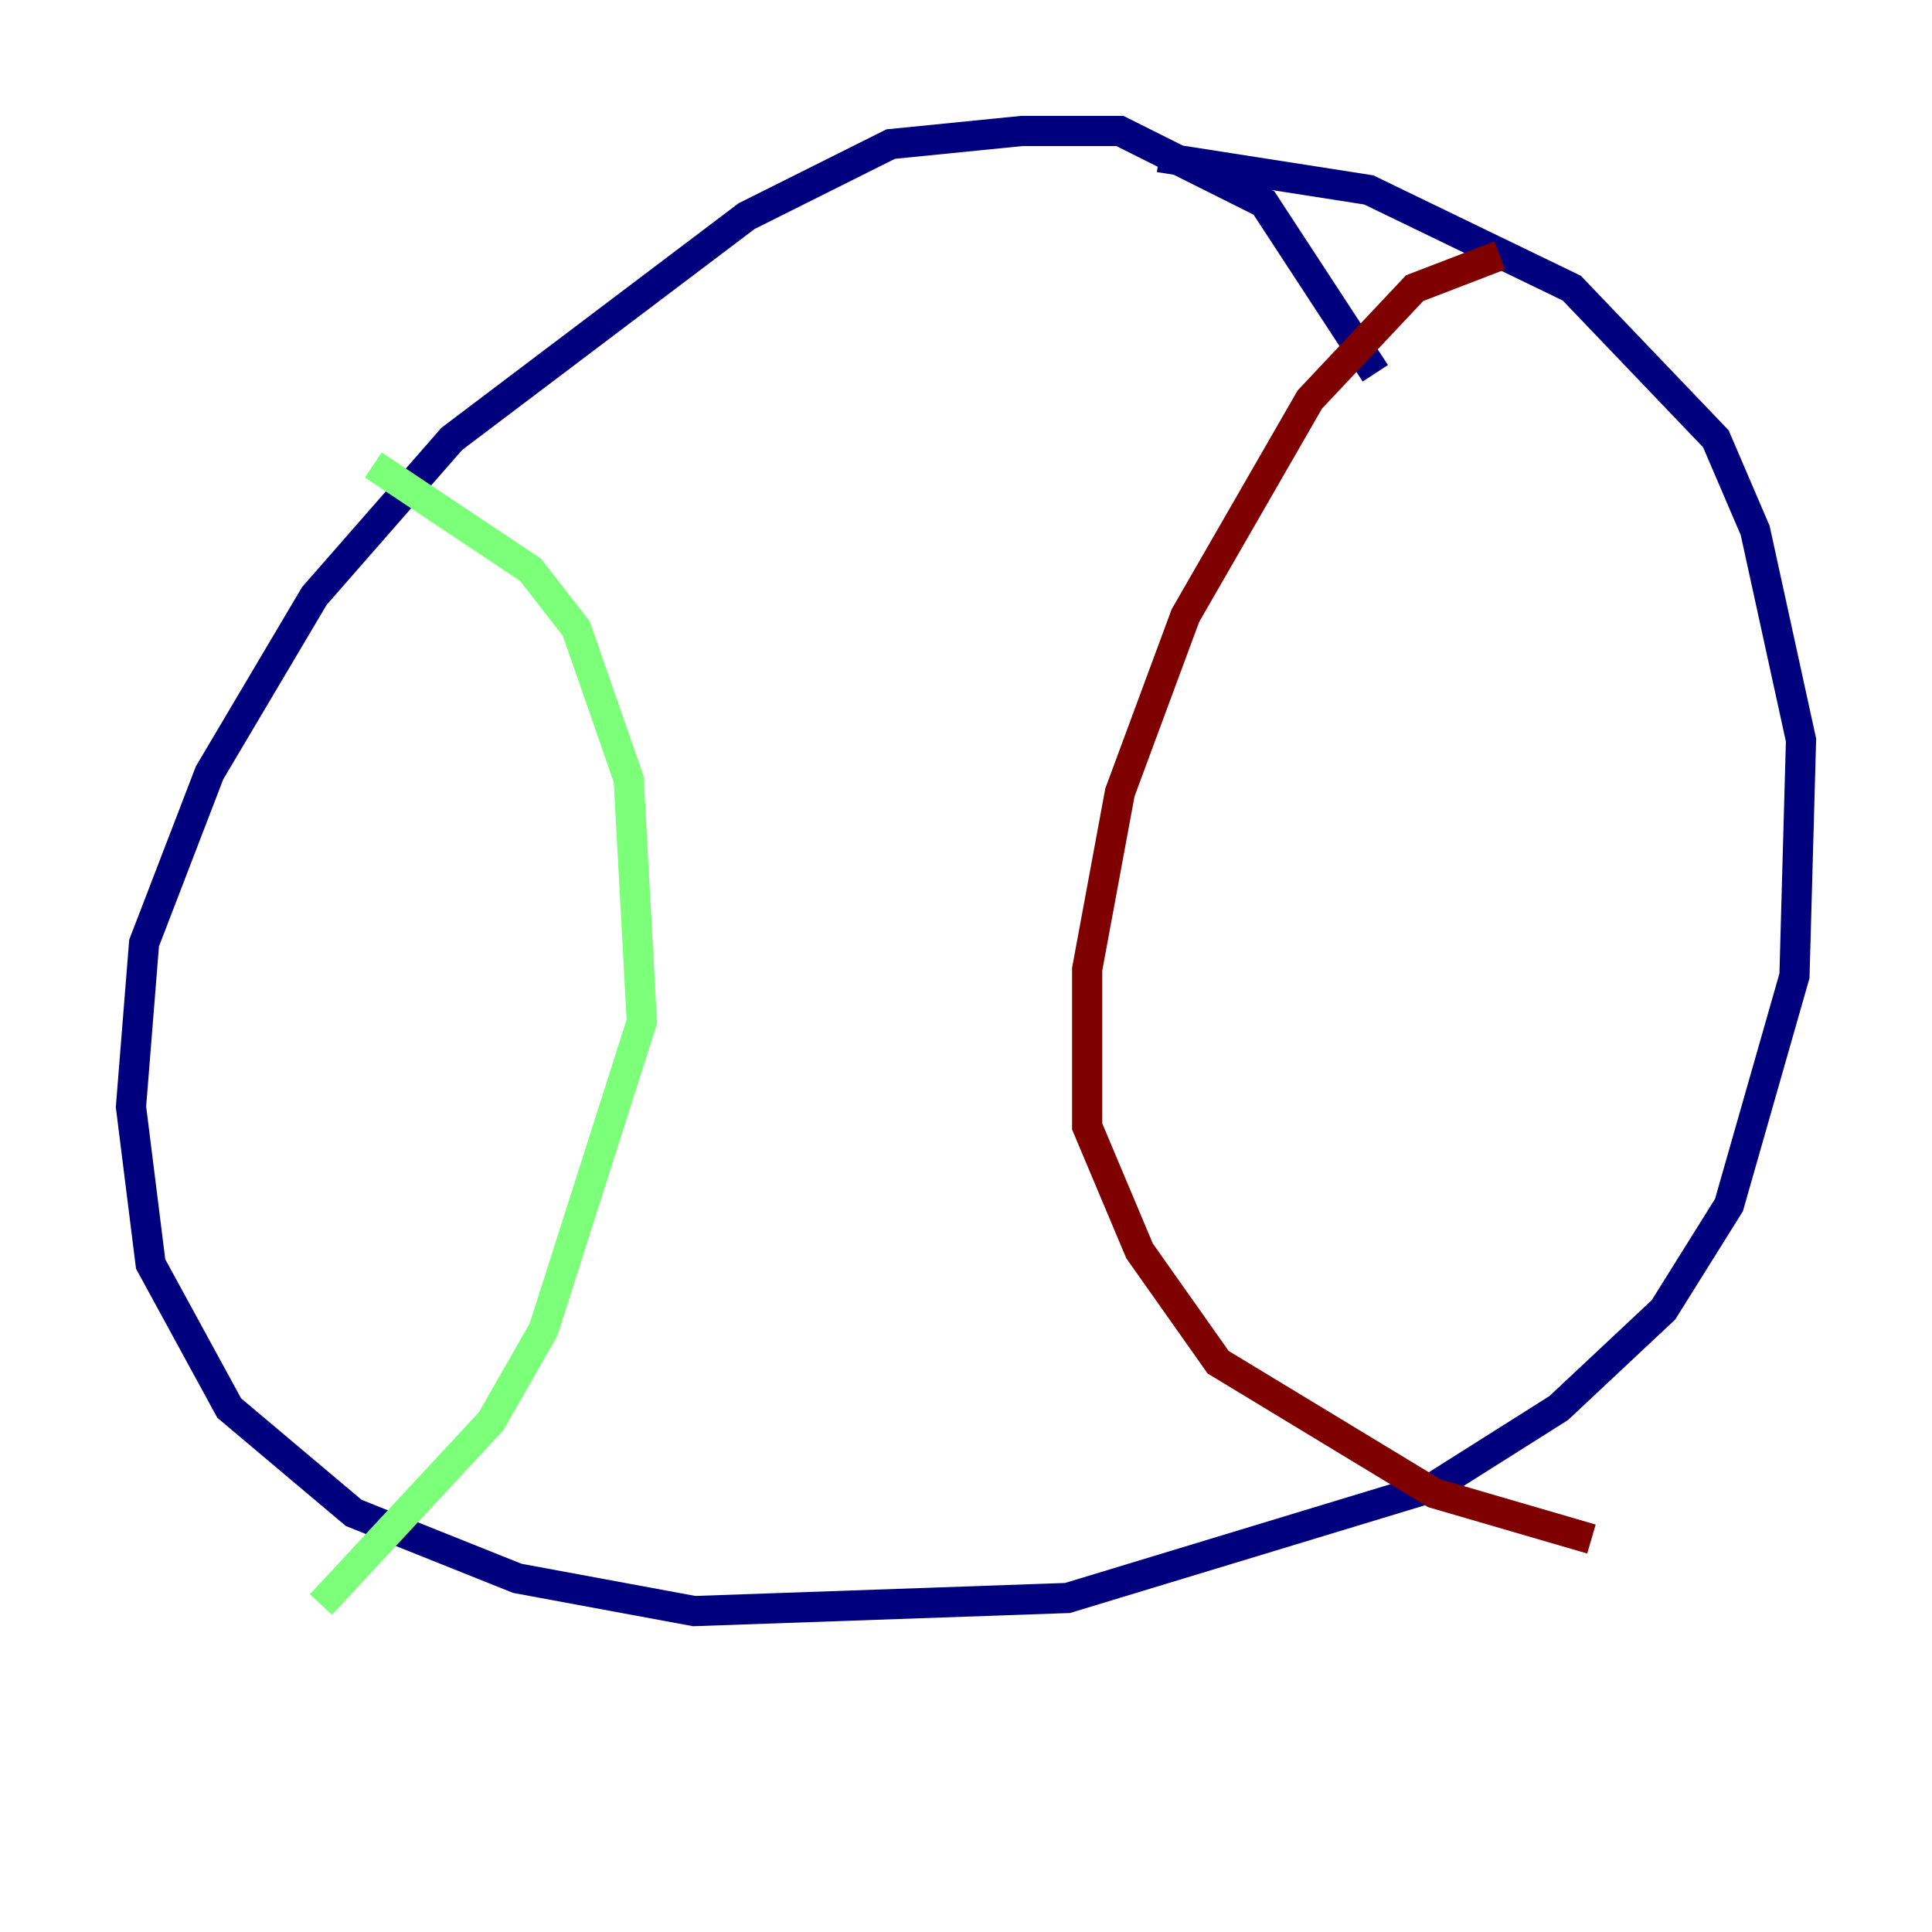 <?xml version="1.0" encoding="utf-8" ?>
<svg baseProfile="tiny" height="128" version="1.2" viewBox="0,0,128,128" width="128" xmlns="http://www.w3.org/2000/svg" xmlns:ev="http://www.w3.org/2001/xml-events" xmlns:xlink="http://www.w3.org/1999/xlink"><defs /><polyline fill="none" points="91.119,24.732 83.742,13.451 74.197,8.678 67.688,8.678 59.01,9.546 49.464,14.319 29.939,29.071 20.827,39.485 13.885,51.2 9.546,62.481 8.678,73.329 9.98,83.742 15.186,93.288 23.43,100.231 34.278,104.57 45.993,106.739 70.725,105.871 95.024,98.495 103.268,93.288 110.21,86.78 114.549,79.837 118.888,64.651 119.322,49.031 116.285,35.146 113.681,29.071 104.136,19.091 90.685,12.583 76.8,10.414" stroke="#00007f" stroke-width="2" /><polyline fill="none" points="24.732,30.807 35.146,37.749 38.183,41.654 41.654,51.634 42.522,67.688 36.014,88.081 32.542,94.156 21.261,106.305" stroke="#7cff79" stroke-width="2" /><polyline fill="none" points="99.363,16.922 93.722,19.091 86.78,26.468 78.536,40.786 74.197,52.502 72.027,64.217 72.027,74.63 75.498,82.875 80.705,90.251 95.024,98.929 105.437,101.966" stroke="#7f0000" stroke-width="2" /></svg>